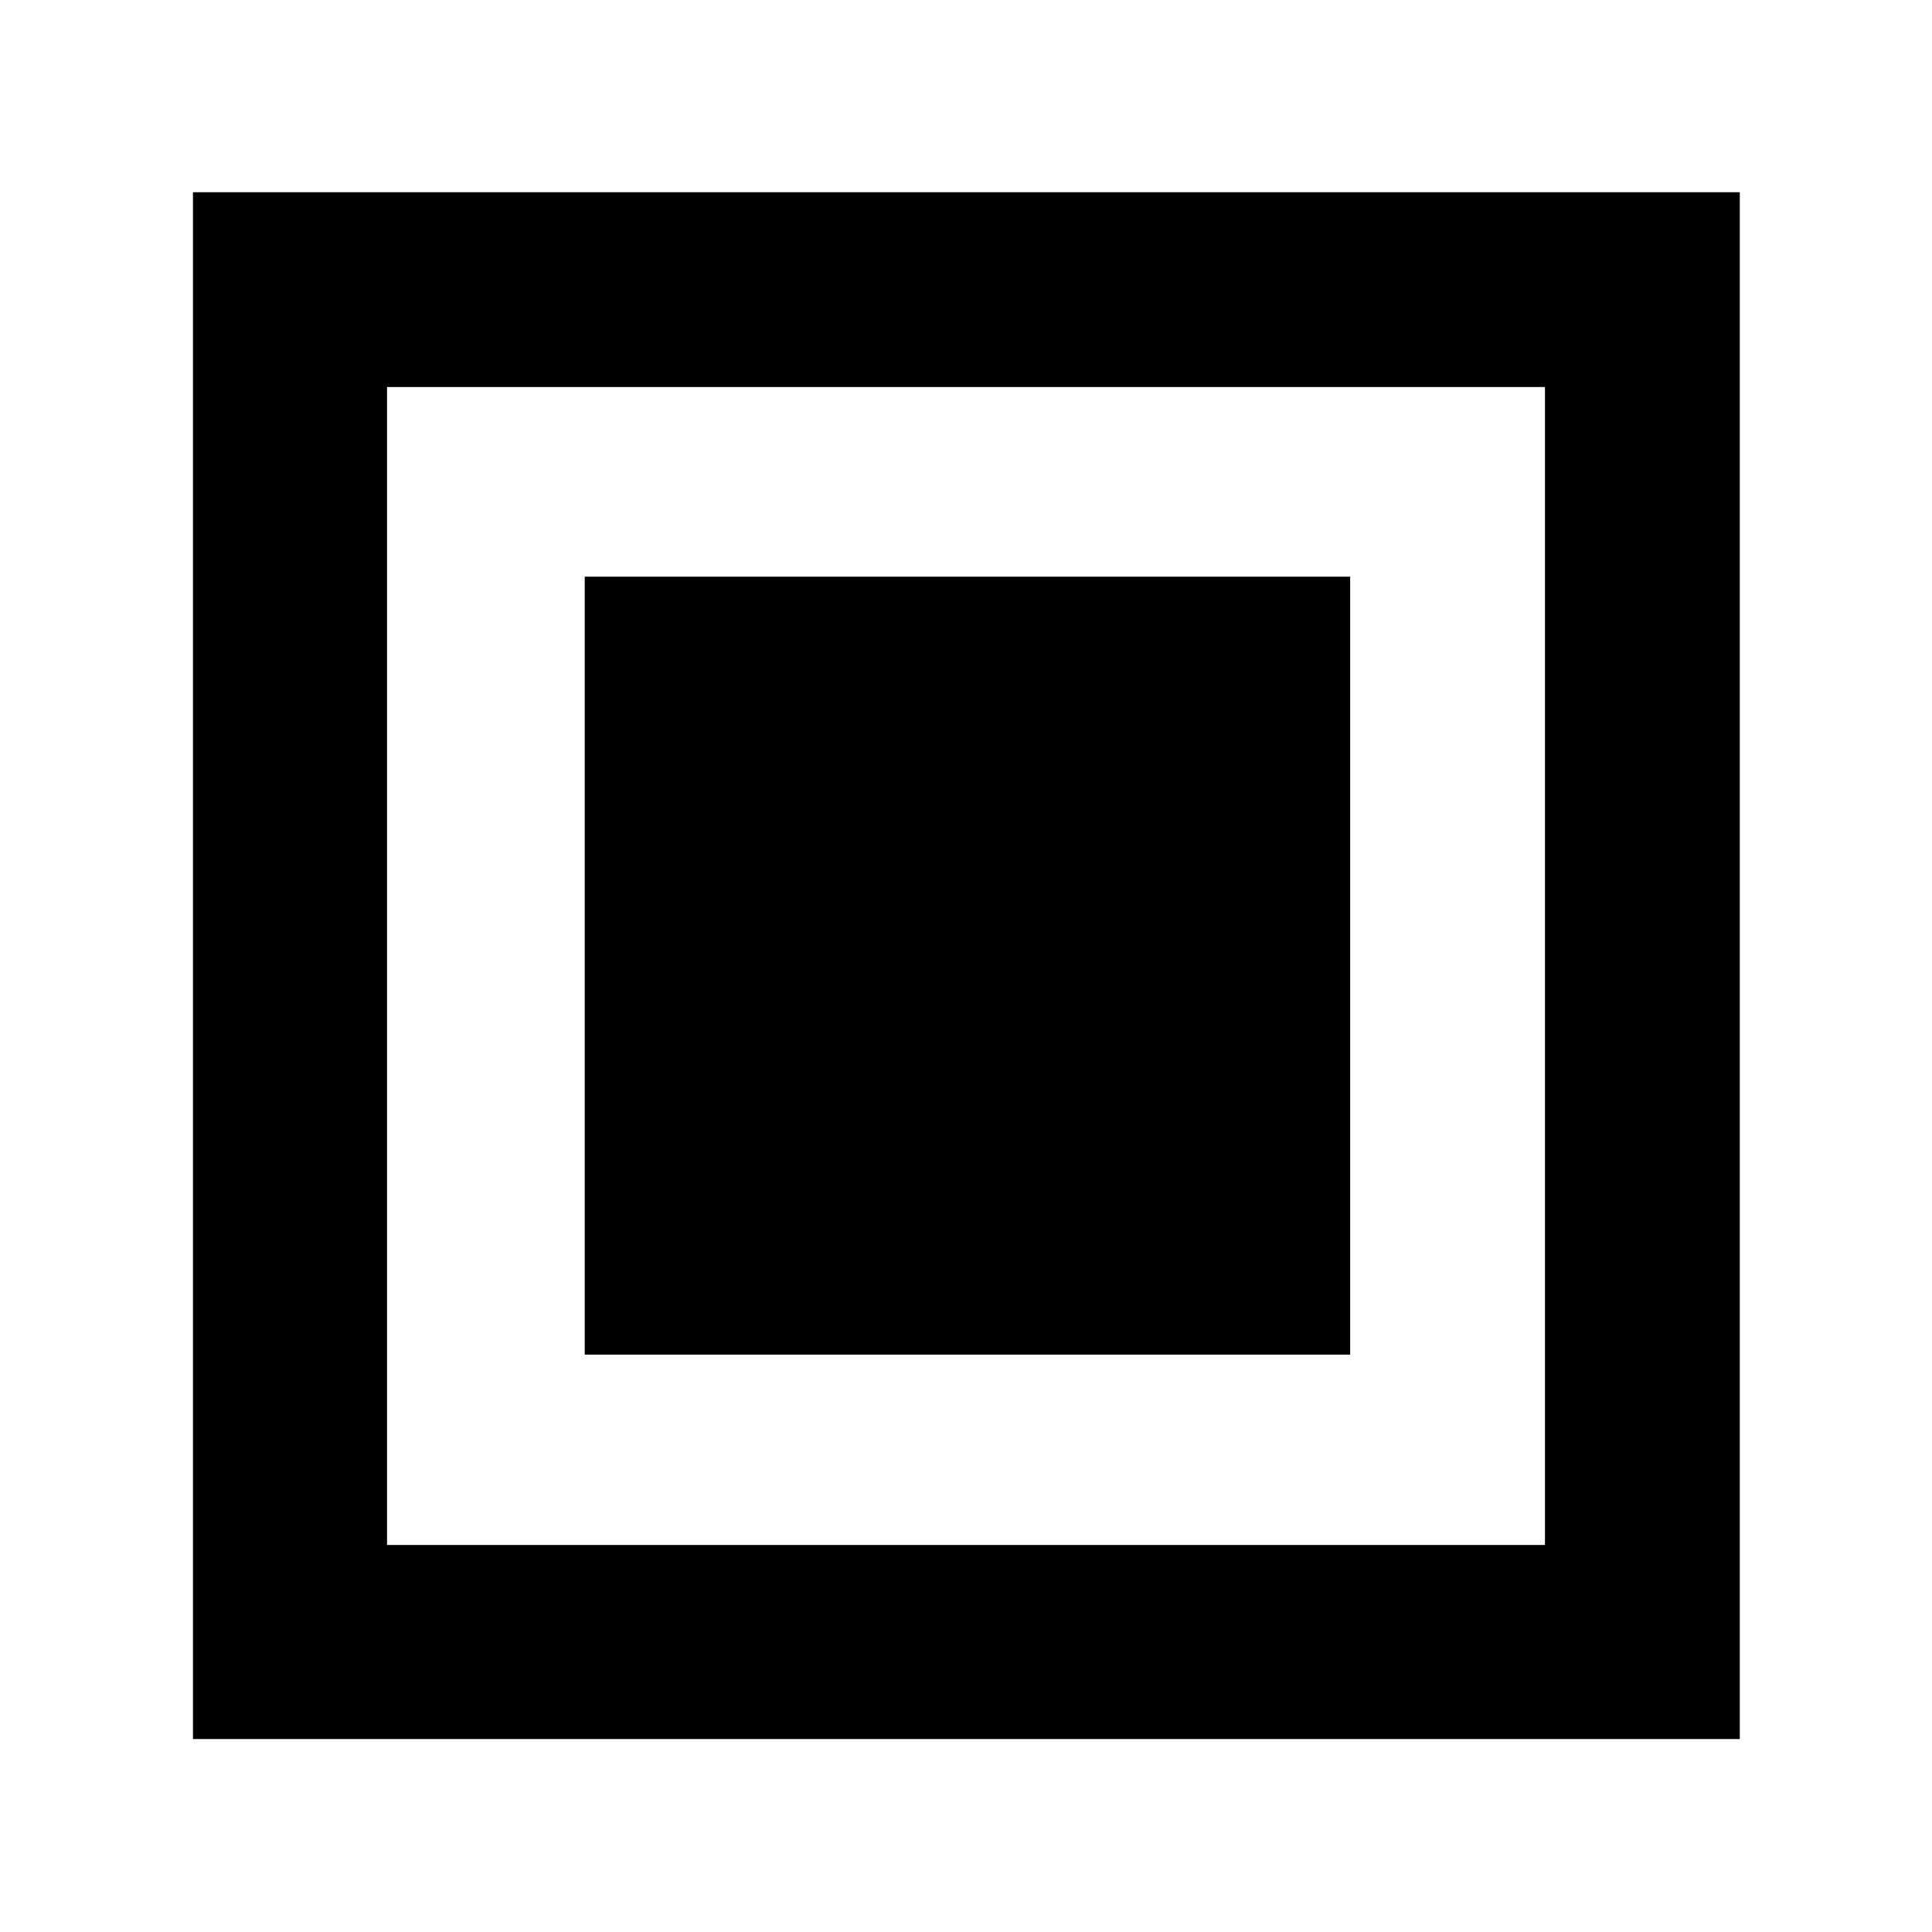 <svg xmlns="http://www.w3.org/2000/svg" height="40" viewBox="0 -960 960 960" width="40"><path d="M290.548-286.91h380.339v-386.556H290.548v386.556ZM95.884-95.884v-768.609h768.609v768.609H95.884Zm96.435-96.435h575.362v-575.362H192.319v575.362Zm0 0v-575.362 575.362Z"/></svg>